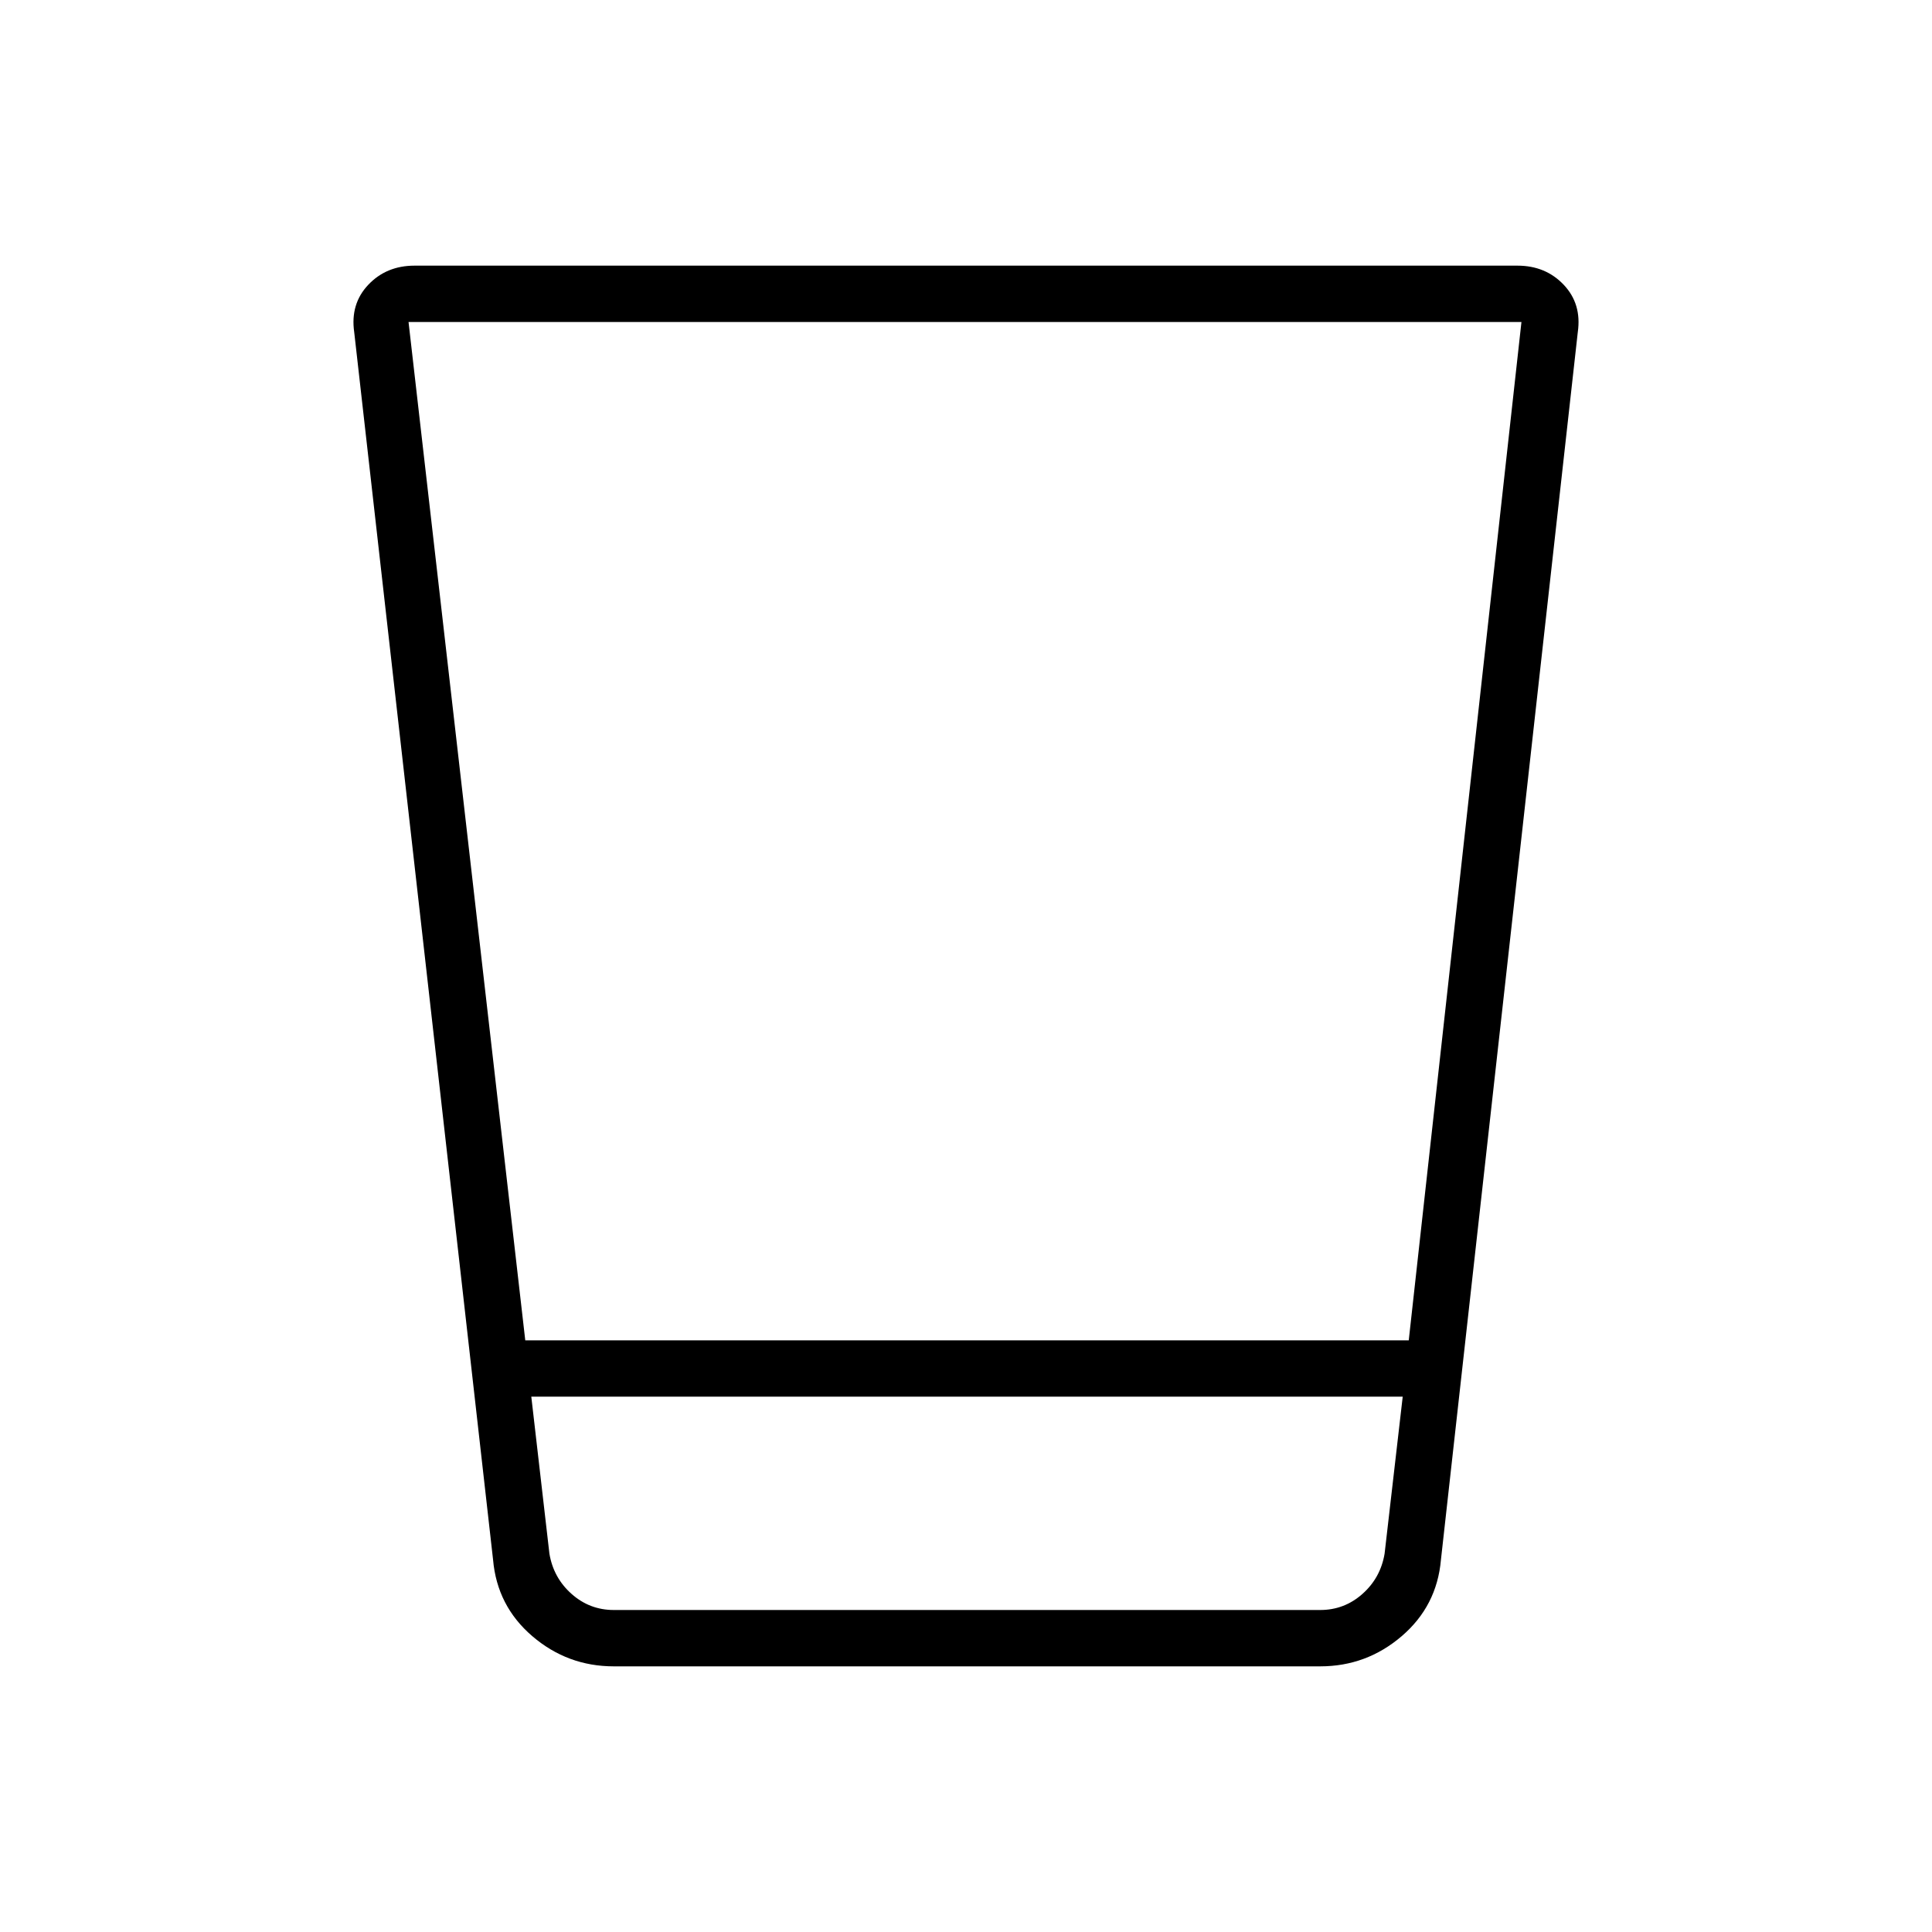<svg xmlns="http://www.w3.org/2000/svg" height="24" viewBox="0 -960 960 960" width="24"><path d="M305-132q-23 0-40.5-15T245-185l-69-610q-2-14 7-23.5t23-9.5h548q14 0 23 9.5t7 23.5l-68 610q-2 23-19.5 38T656-132H305Zm-41-134 9 78q2 12 11 20t21 8h351q12 0 21-8t11-20l9-78H264Zm-3-28h439l56-506H203l58 506Zm3 134h433-433Z"/></svg>
